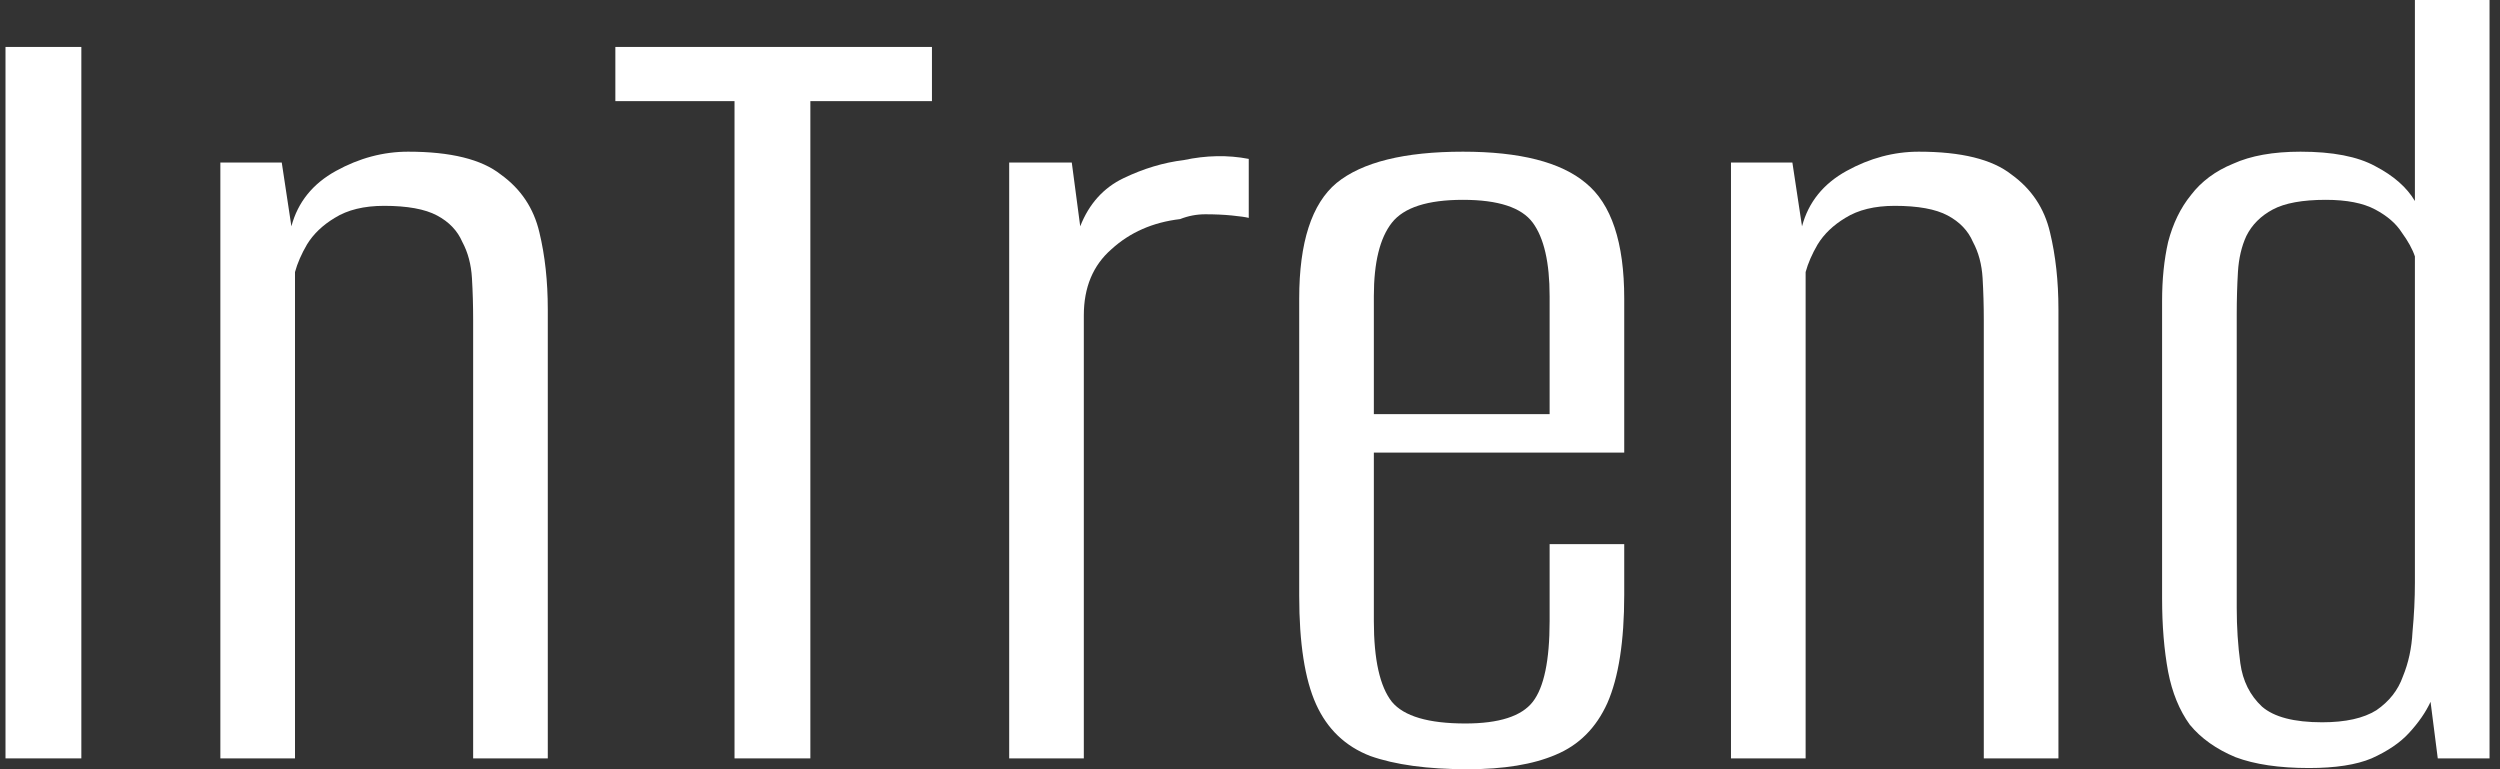 <svg width="104" height="32" viewBox="0 0 104 32" fill="none" xmlns="http://www.w3.org/2000/svg">
<rect x="0" y="0" width="104" height="32" fill="#333333" stroke="none"/>
<path d="M0.229 31.549V1.953H3.384V31.549H0.229Z" fill="white"/>
<path d="M9.167 31.549V6.761H11.721L12.122 9.415C12.389 8.413 13.006 7.645 13.975 7.111C14.943 6.577 15.944 6.31 16.979 6.31C18.749 6.31 20.034 6.627 20.835 7.261C21.67 7.862 22.204 8.664 22.438 9.665C22.672 10.633 22.788 11.702 22.788 12.87V31.549H19.683V13.321C19.683 12.72 19.667 12.136 19.633 11.568C19.6 11.001 19.466 10.5 19.233 10.066C19.032 9.598 18.682 9.231 18.181 8.964C17.68 8.697 16.946 8.563 15.978 8.563C15.143 8.563 14.459 8.73 13.925 9.064C13.424 9.365 13.04 9.732 12.773 10.166C12.539 10.566 12.372 10.95 12.272 11.318V31.549H9.167Z" fill="white"/>
<path d="M30.556 31.549V4.207H25.599V1.953H38.769V4.207H33.711V31.549H30.556Z" fill="white"/>
<path d="M41.982 31.549V6.761H44.586L44.937 9.415C45.304 8.48 45.905 7.812 46.739 7.412C47.574 7.011 48.409 6.761 49.243 6.66C50.178 6.46 51.08 6.443 51.948 6.61V9.064C51.814 9.031 51.58 8.997 51.246 8.964C50.913 8.931 50.545 8.914 50.145 8.914C49.778 8.914 49.427 8.981 49.093 9.114C47.958 9.248 47.007 9.665 46.239 10.366C45.471 11.034 45.087 11.952 45.087 13.12V31.549H41.982Z" fill="white"/>
<path d="M61.058 32C59.389 32 58.037 31.816 57.002 31.449C55.967 31.049 55.216 30.331 54.748 29.296C54.281 28.261 54.047 26.759 54.047 24.789V12.419C54.047 10.082 54.565 8.48 55.6 7.612C56.668 6.744 58.421 6.31 60.858 6.31C63.228 6.31 64.931 6.744 65.966 7.612C67.034 8.48 67.568 10.082 67.568 12.419V18.829H57.152V25.84C57.152 27.443 57.403 28.561 57.903 29.196C58.404 29.797 59.422 30.097 60.958 30.097C62.36 30.097 63.295 29.797 63.763 29.196C64.23 28.595 64.464 27.476 64.464 25.84V22.635H67.568V24.739C67.568 26.675 67.335 28.177 66.867 29.246C66.4 30.281 65.682 30.998 64.714 31.399C63.779 31.8 62.561 32 61.058 32ZM57.152 17.227H64.464V12.319C64.464 10.917 64.23 9.899 63.763 9.264C63.295 8.63 62.327 8.313 60.858 8.313C59.389 8.313 58.404 8.63 57.903 9.264C57.403 9.899 57.152 10.917 57.152 12.319V17.227Z" fill="white"/>
<path d="M72.009 31.549V6.761H74.563L74.964 9.415C75.231 8.413 75.849 7.645 76.817 7.111C77.785 6.577 78.787 6.31 79.822 6.31C81.591 6.31 82.876 6.627 83.678 7.261C84.512 7.862 85.046 8.664 85.28 9.665C85.514 10.633 85.631 11.702 85.631 12.87V31.549H82.526V13.321C82.526 12.72 82.509 12.136 82.476 11.568C82.442 11.001 82.309 10.5 82.075 10.066C81.875 9.598 81.524 9.231 81.023 8.964C80.523 8.697 79.788 8.563 78.82 8.563C77.985 8.563 77.301 8.73 76.767 9.064C76.266 9.365 75.882 9.732 75.615 10.166C75.381 10.566 75.214 10.95 75.114 11.318V31.549H72.009Z" fill="white"/>
<path d="M96.053 31.95C94.817 31.95 93.799 31.8 92.998 31.499C92.197 31.165 91.562 30.715 91.095 30.147C90.661 29.546 90.361 28.812 90.194 27.944C90.027 27.042 89.943 26.024 89.943 24.889V12.52C89.943 11.618 90.027 10.8 90.194 10.066C90.394 9.298 90.711 8.647 91.145 8.113C91.579 7.545 92.163 7.111 92.898 6.811C93.632 6.477 94.567 6.31 95.702 6.31C97.038 6.31 98.073 6.51 98.807 6.911C99.575 7.311 100.126 7.796 100.46 8.363V0H103.565V31.549H101.411L101.111 29.196C100.91 29.63 100.61 30.064 100.209 30.498C99.842 30.898 99.325 31.249 98.657 31.549C98.022 31.816 97.154 31.95 96.053 31.95ZM96.604 30.047C97.572 30.047 98.323 29.88 98.857 29.546C99.391 29.179 99.759 28.712 99.959 28.144C100.193 27.576 100.326 26.959 100.36 26.291C100.426 25.59 100.46 24.906 100.46 24.238V10.667C100.36 10.366 100.176 10.032 99.909 9.665C99.675 9.298 99.308 8.981 98.807 8.714C98.306 8.447 97.622 8.313 96.754 8.313C95.786 8.313 95.051 8.447 94.55 8.714C94.05 8.981 93.682 9.348 93.449 9.815C93.248 10.249 93.132 10.75 93.098 11.318C93.065 11.885 93.048 12.47 93.048 13.07V25.29C93.048 26.091 93.098 26.859 93.198 27.593C93.299 28.328 93.599 28.928 94.1 29.396C94.6 29.83 95.435 30.047 96.604 30.047Z" fill="white"/>
</svg>
